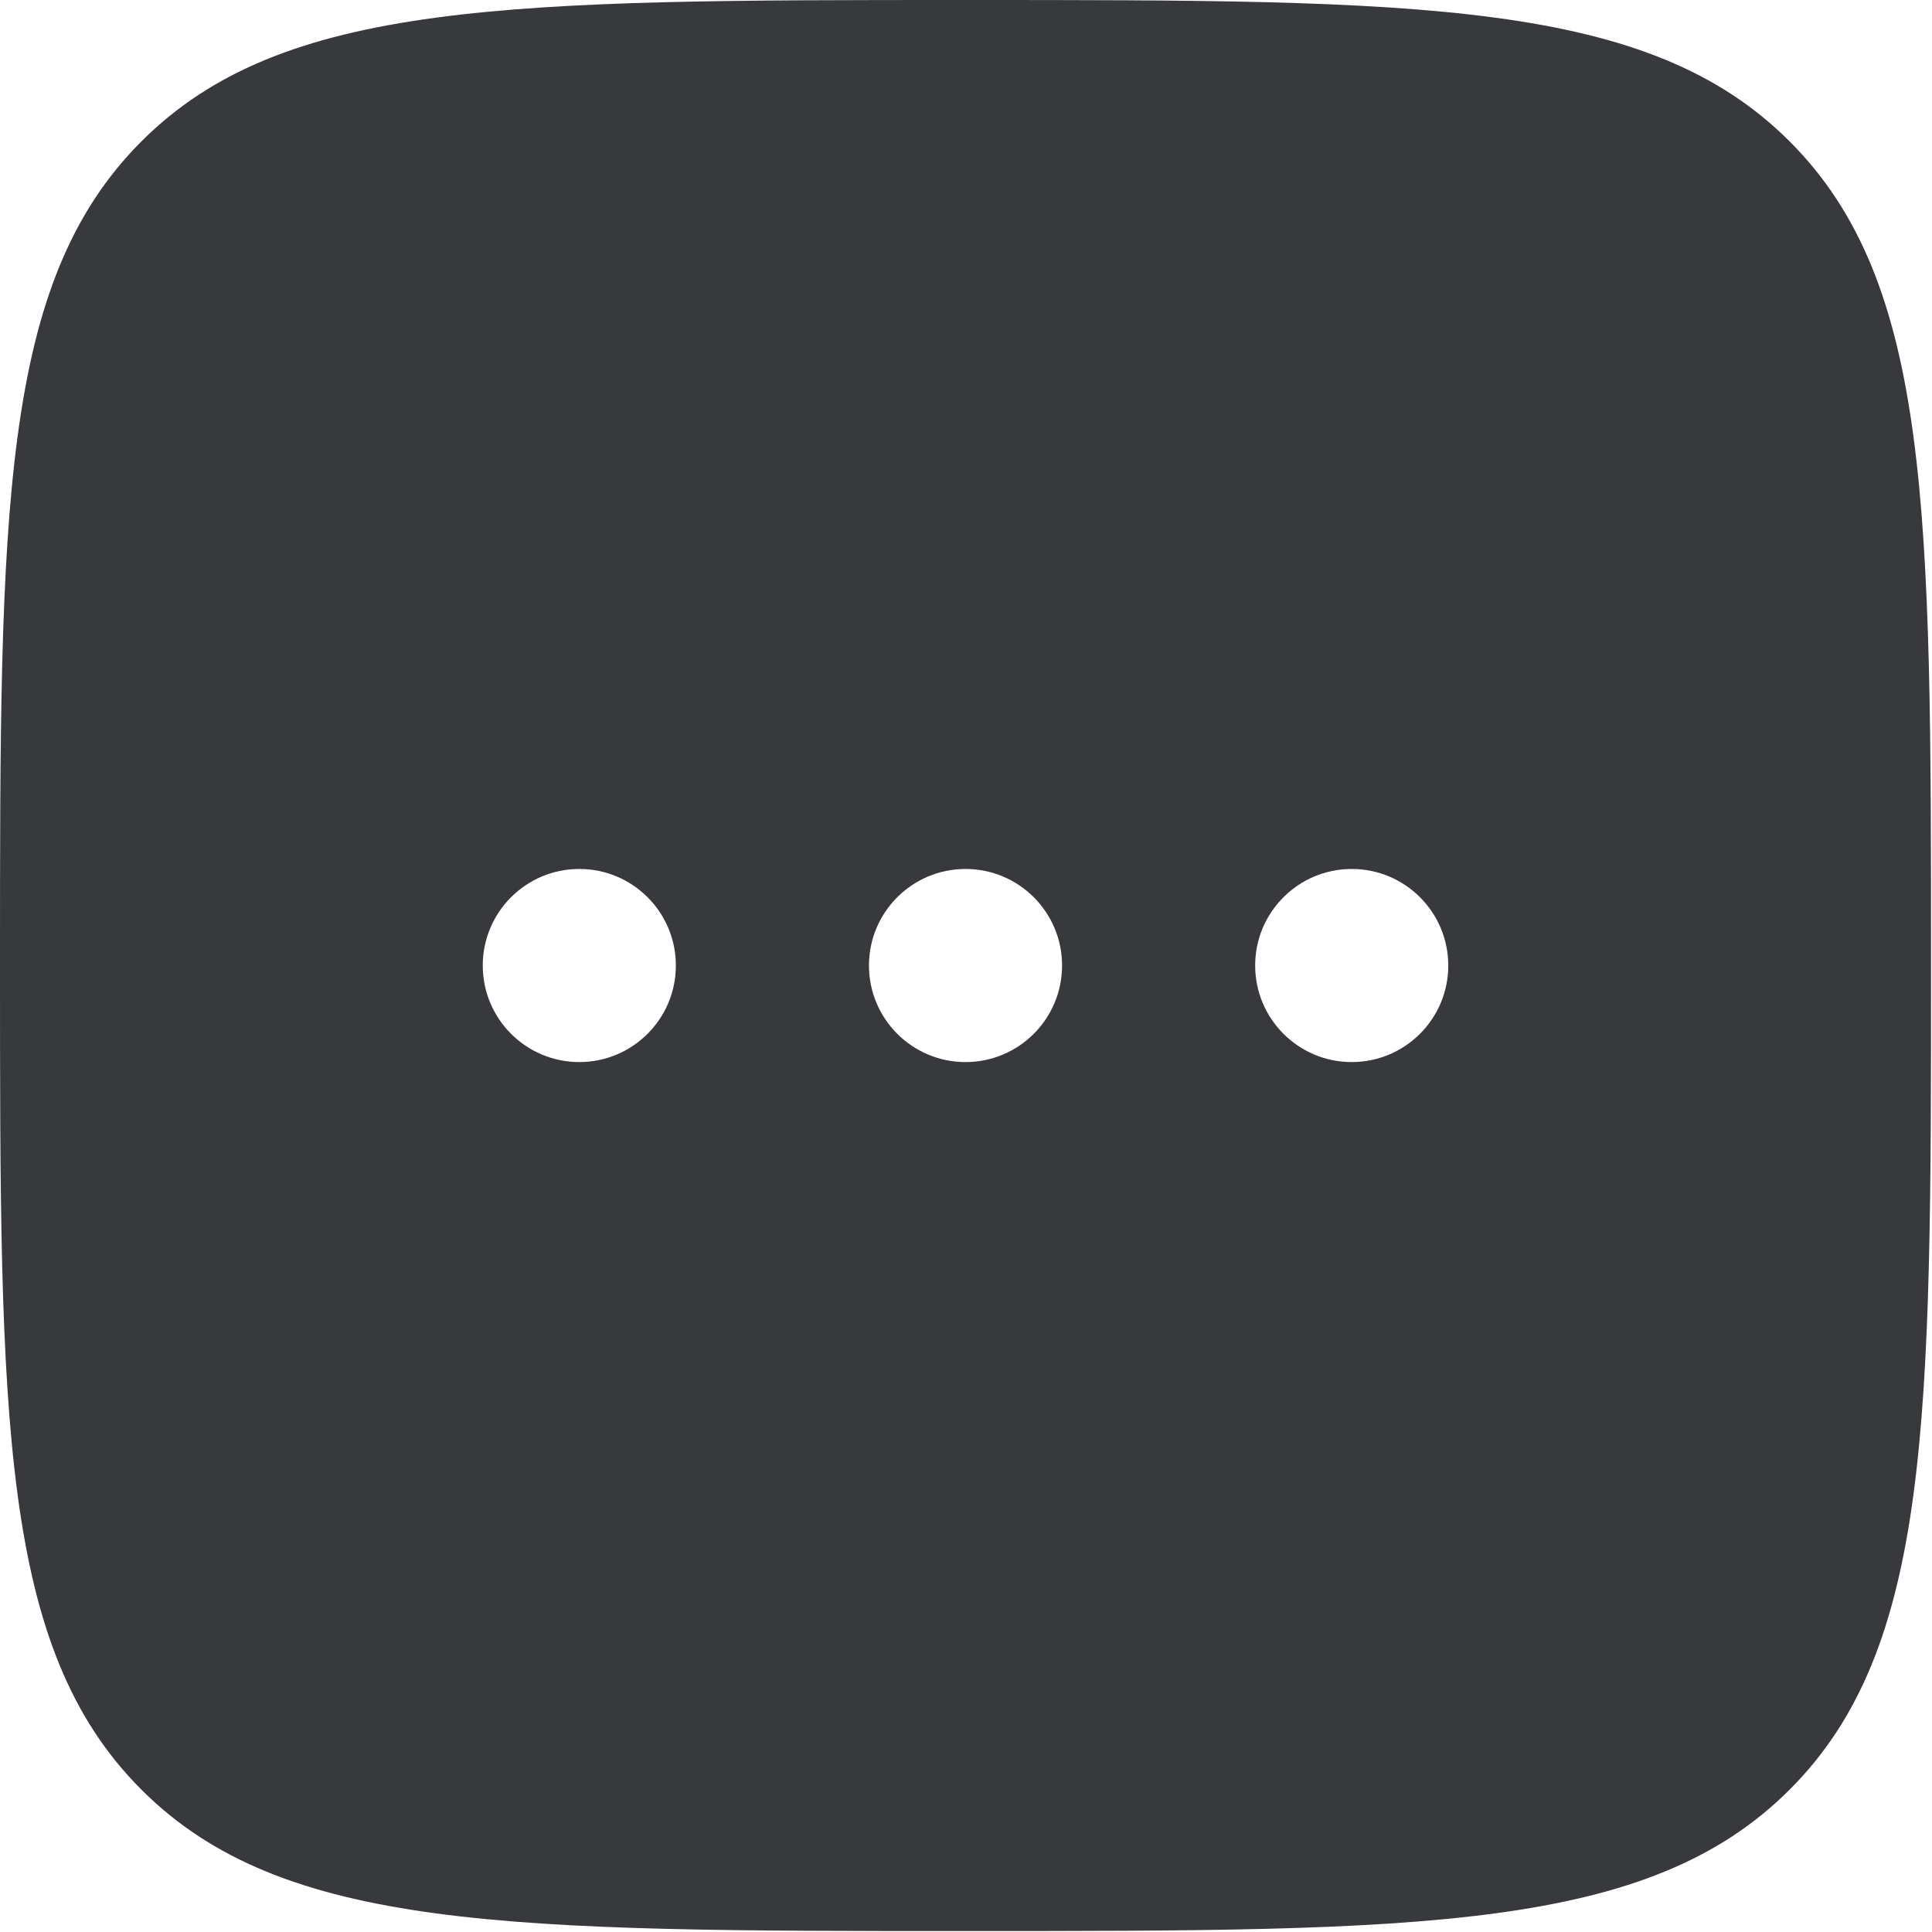 <svg width="667" height="667" viewBox="0 0 667 667" fill="none" xmlns="http://www.w3.org/2000/svg">
<path opacity="0.901" fill-rule="evenodd" clip-rule="evenodd" d="M48.816 48.816C-3.8147e-06 97.631 0 176.198 0 333.333C0 490.467 -3.8147e-06 569.037 48.816 617.85C97.631 666.667 176.198 666.667 333.333 666.667C490.467 666.667 569.037 666.667 617.85 617.85C666.667 569.037 666.667 490.467 666.667 333.333C666.667 176.198 666.667 97.631 617.85 48.816C569.037 -3.8147e-06 490.467 0 333.333 0C176.198 0 97.631 -3.8147e-06 48.816 48.816ZM333.333 366.667C351.743 366.667 366.667 351.743 366.667 333.333C366.667 314.923 351.743 300 333.333 300C314.923 300 300 314.923 300 333.333C300 351.743 314.923 366.667 333.333 366.667ZM233.333 333.333C233.333 351.743 218.409 366.667 200 366.667C181.591 366.667 166.667 351.743 166.667 333.333C166.667 314.923 181.591 300 200 300C218.409 300 233.333 314.923 233.333 333.333ZM466.667 366.667C485.077 366.667 500 351.743 500 333.333C500 314.923 485.077 300 466.667 300C448.257 300 433.333 314.923 433.333 333.333C433.333 351.743 448.257 366.667 466.667 366.667Z" fill="#222428"/>
</svg>
